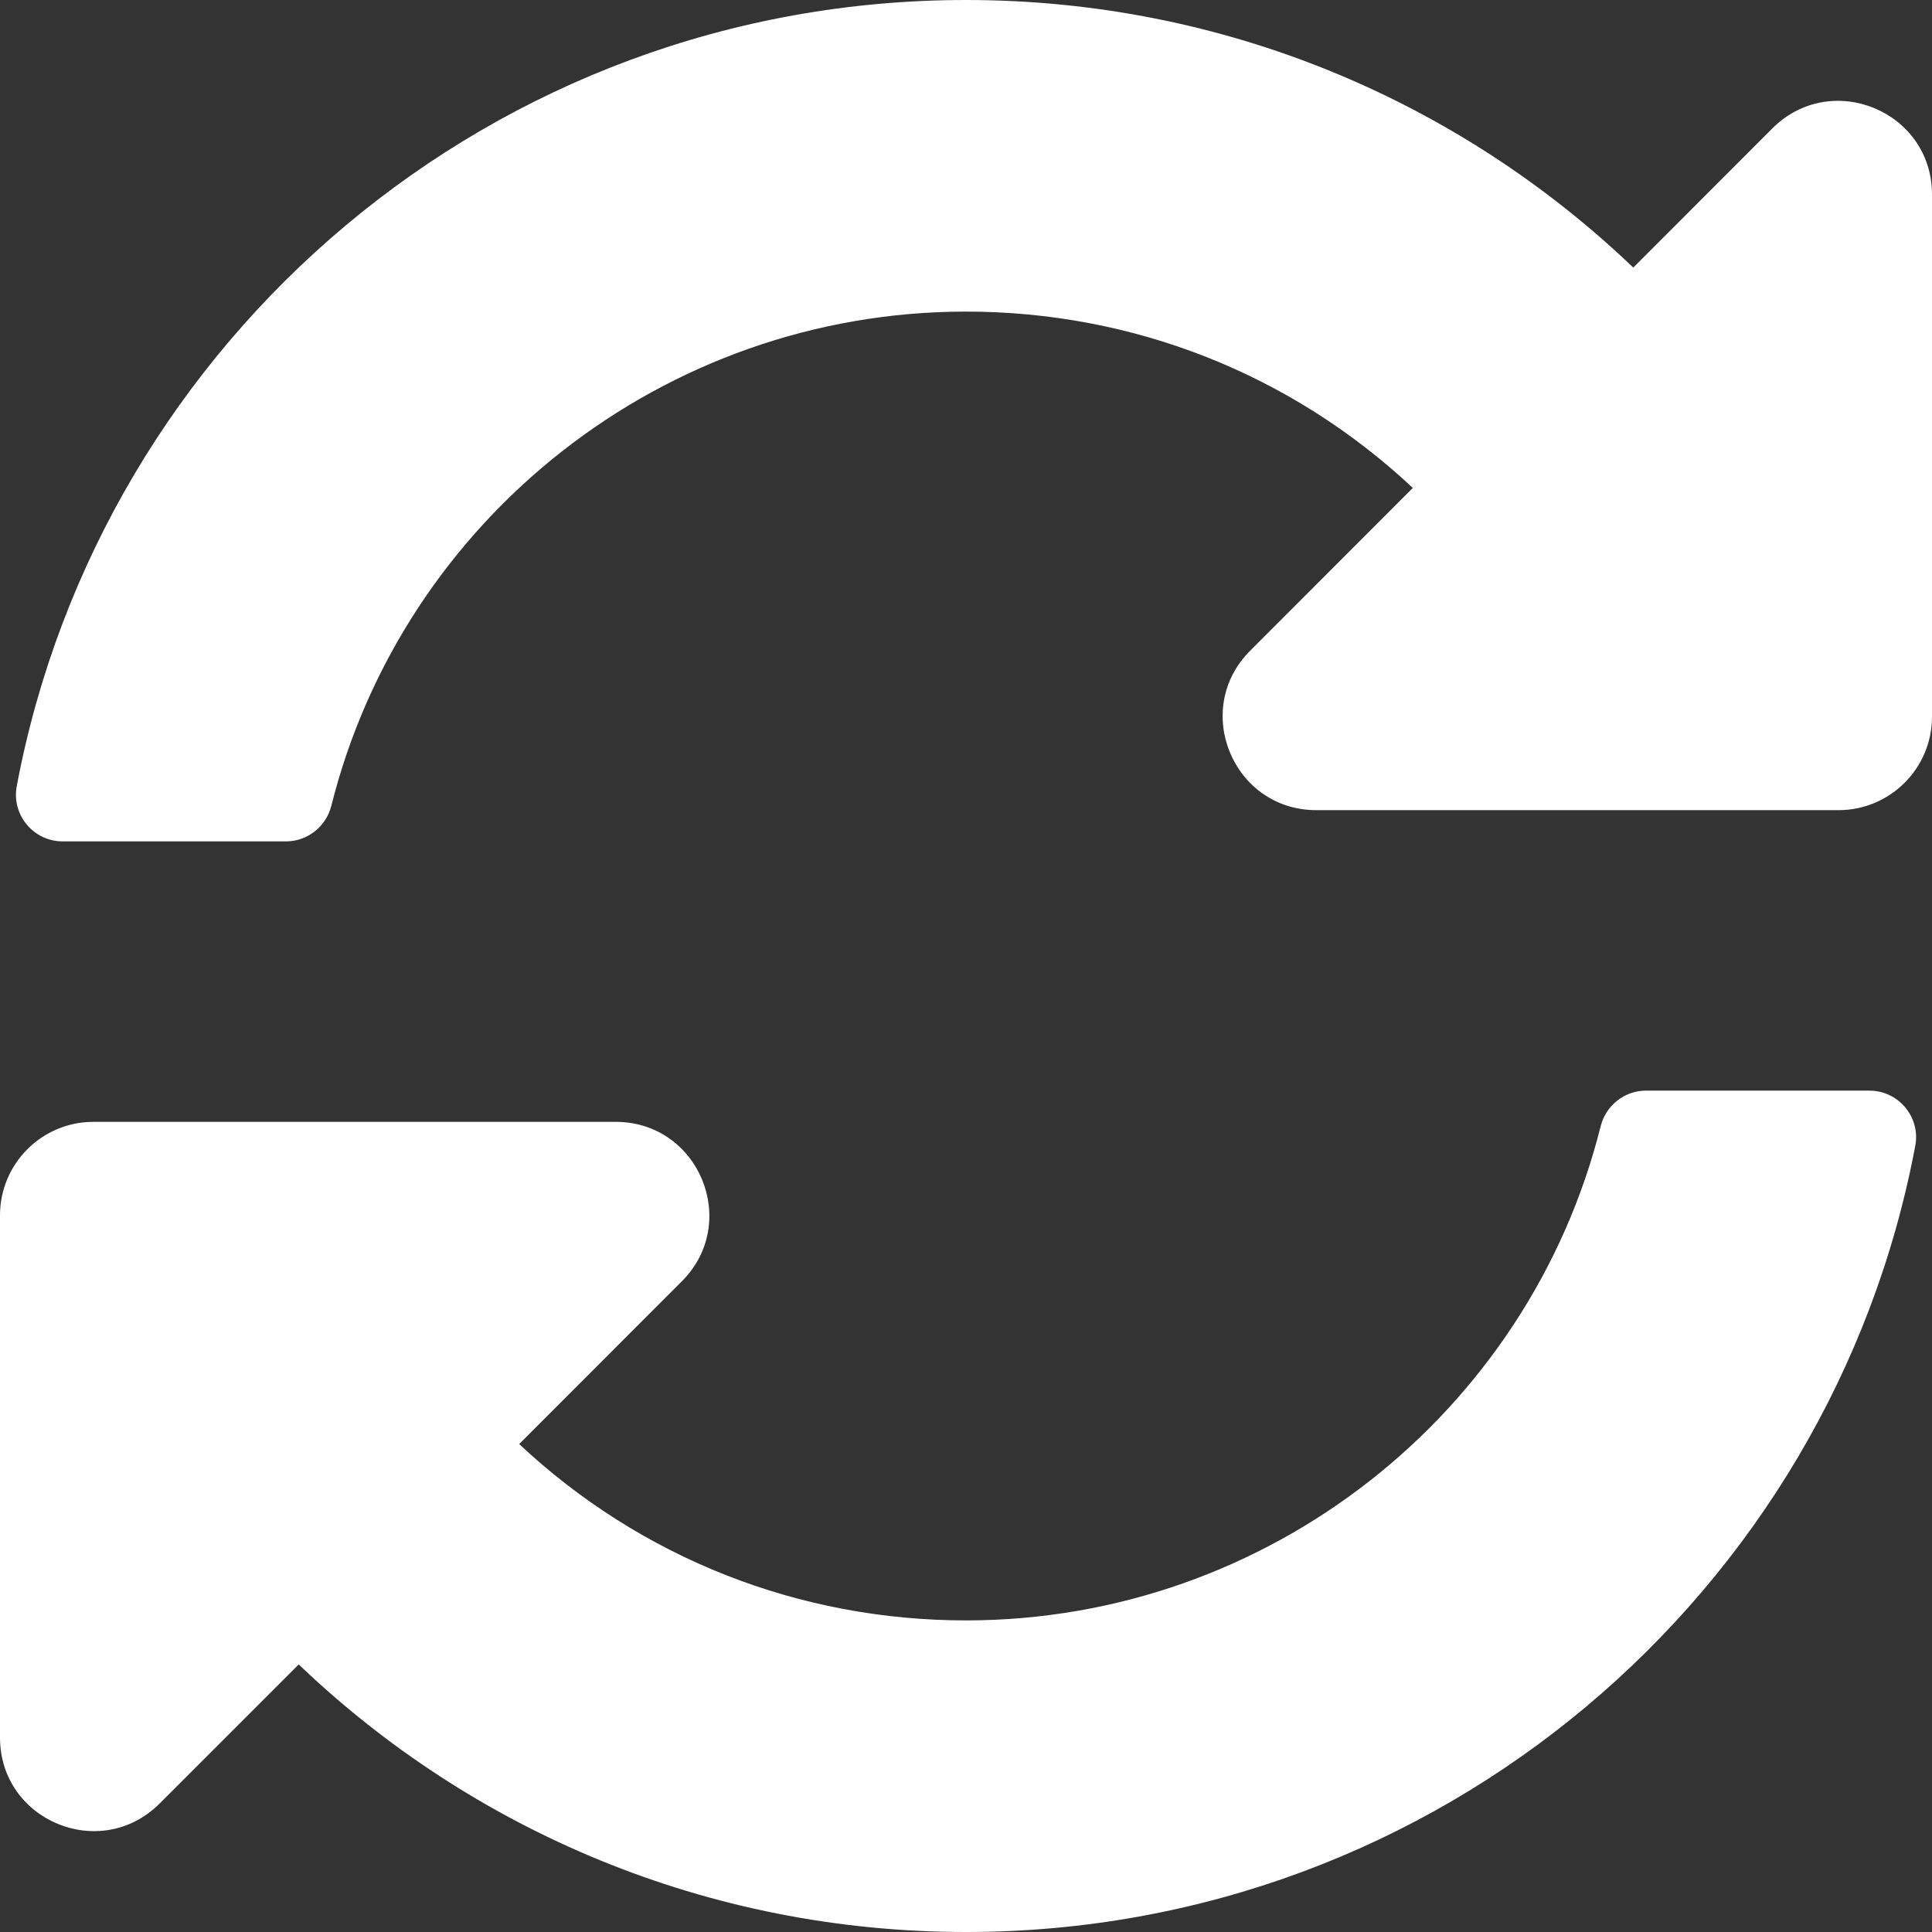 <svg width="18" height="18" viewBox="0 0 18 18" fill="none" xmlns="http://www.w3.org/2000/svg">
<rect x="0" y="0" width="18" height="18" fill="#333333" stroke="none"/>
<path d="M13.163 4.546C12.029 3.484 10.556 2.902 8.994 2.903C6.184 2.906 3.757 4.833 3.087 7.507C3.038 7.701 2.865 7.839 2.664 7.839H0.584C0.312 7.839 0.106 7.592 0.156 7.324C0.941 3.155 4.602 0 9 0C11.411 0 13.601 0.948 15.217 2.493L16.513 1.196C17.062 0.648 18 1.036 18 1.812V6.677C18 7.158 17.61 7.548 17.129 7.548H12.264C11.488 7.548 11.099 6.61 11.648 6.062L13.163 4.546ZM0.871 10.452H5.736C6.512 10.452 6.901 11.39 6.352 11.938L4.837 13.454C5.971 14.516 7.444 15.098 9.006 15.097C11.815 15.094 14.243 13.168 14.913 10.493C14.962 10.299 15.135 10.161 15.336 10.161H17.416C17.688 10.161 17.895 10.408 17.844 10.676C17.059 14.845 13.398 18 9 18C6.589 18 4.399 17.052 2.783 15.507L1.487 16.803C0.938 17.352 0 16.964 0 16.188V11.323C0 10.842 0.39 10.452 0.871 10.452Z" fill="white"/>
</svg>
